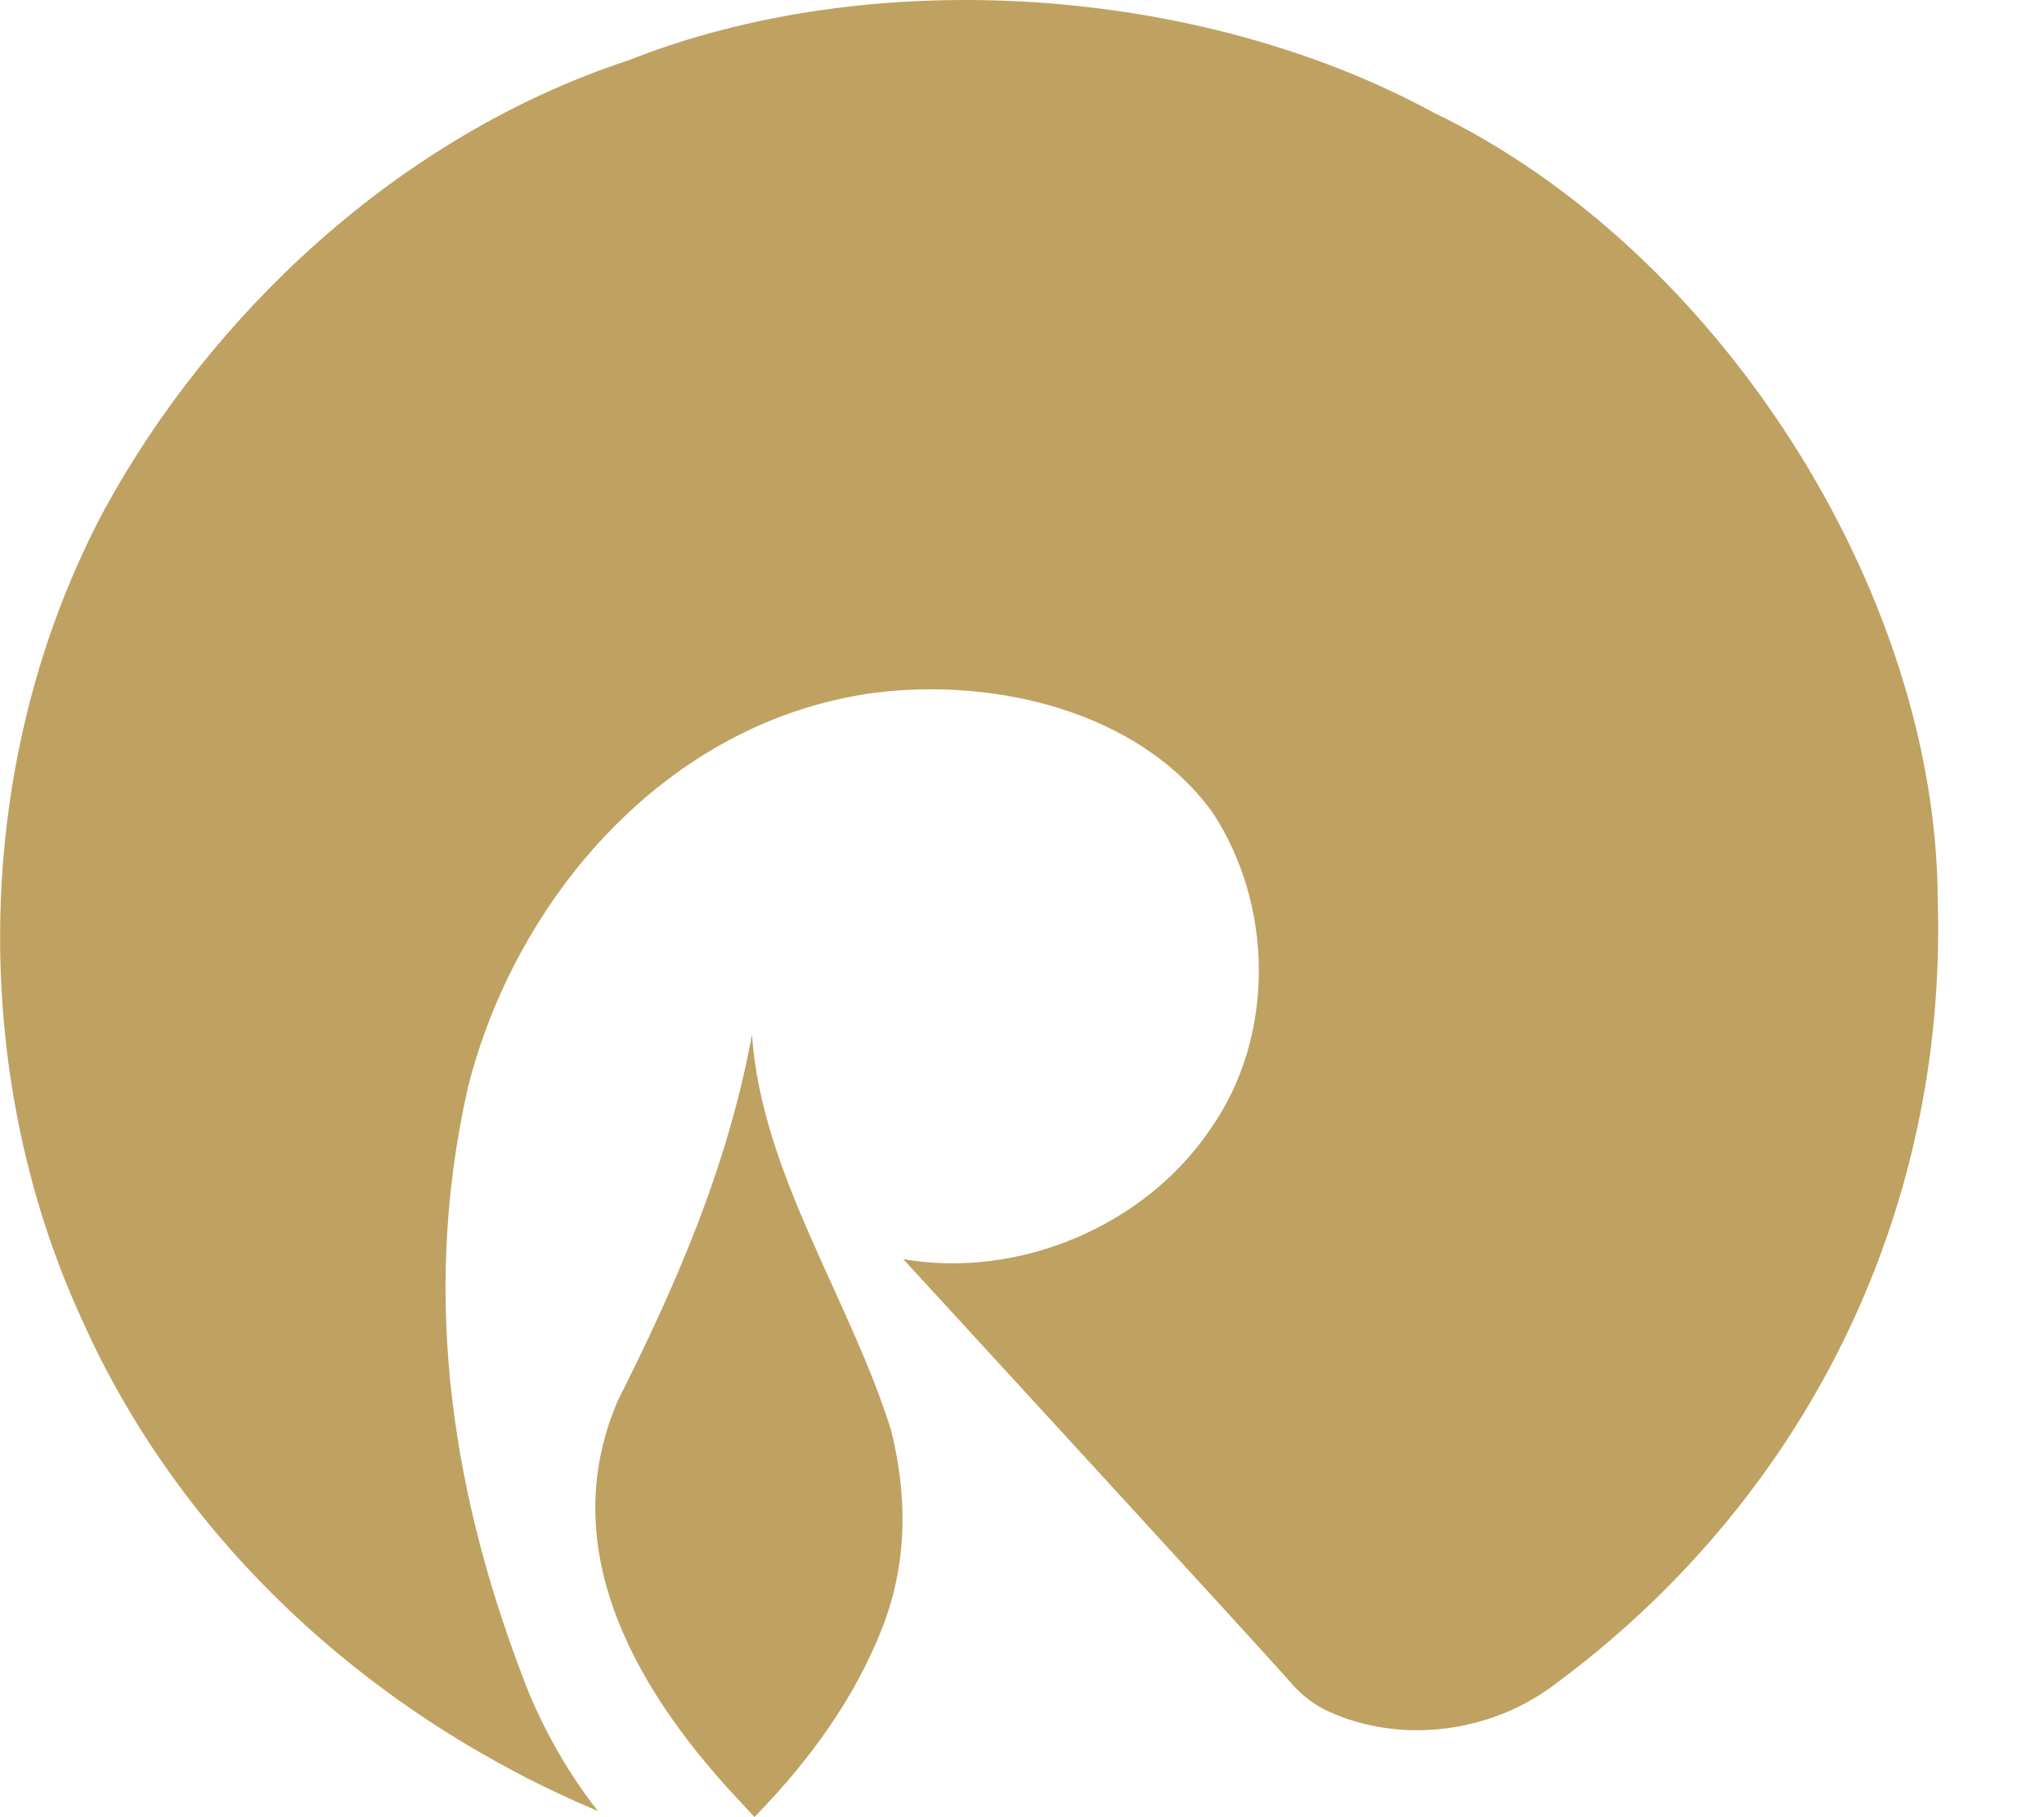 <svg width="18" height="16" viewBox="0 0 18 16" fill="none" xmlns="http://www.w3.org/2000/svg">
<path d="M13.651 14.861C13.067 15.279 12.297 15.342 11.702 15.07C11.702 15.07 11.54 15.007 11.388 14.839C11.258 14.682 7.964 11.097 7.964 11.097L7.953 11.086C8.972 11.264 10.087 10.794 10.662 9.937C11.235 9.122 11.215 7.961 10.673 7.146C10.023 6.258 8.756 5.964 7.694 6.101C5.853 6.352 4.531 7.93 4.119 9.582C3.695 11.463 3.999 13.24 4.66 14.912C4.811 15.268 5.017 15.634 5.267 15.947C3.327 15.131 1.615 13.627 0.717 11.609C-0.28 9.436 -0.258 6.687 0.923 4.481C1.854 2.778 3.501 1.199 5.538 0.53C7.671 -0.316 10.543 -0.139 12.622 0.99C15.146 2.203 17.053 5.224 17.064 7.92C17.15 10.711 15.871 13.24 13.651 14.861Z" fill="#BFA161"/>
<path d="M6.568 15.915C5.625 14.933 4.867 13.658 5.442 12.33C5.952 11.316 6.406 10.281 6.622 9.111C6.708 10.335 7.479 11.421 7.847 12.592C7.987 13.156 7.998 13.742 7.772 14.327C7.523 14.964 7.122 15.508 6.644 15.999L6.568 15.917L6.568 15.915Z" fill="#BFA161"/>
</svg>
